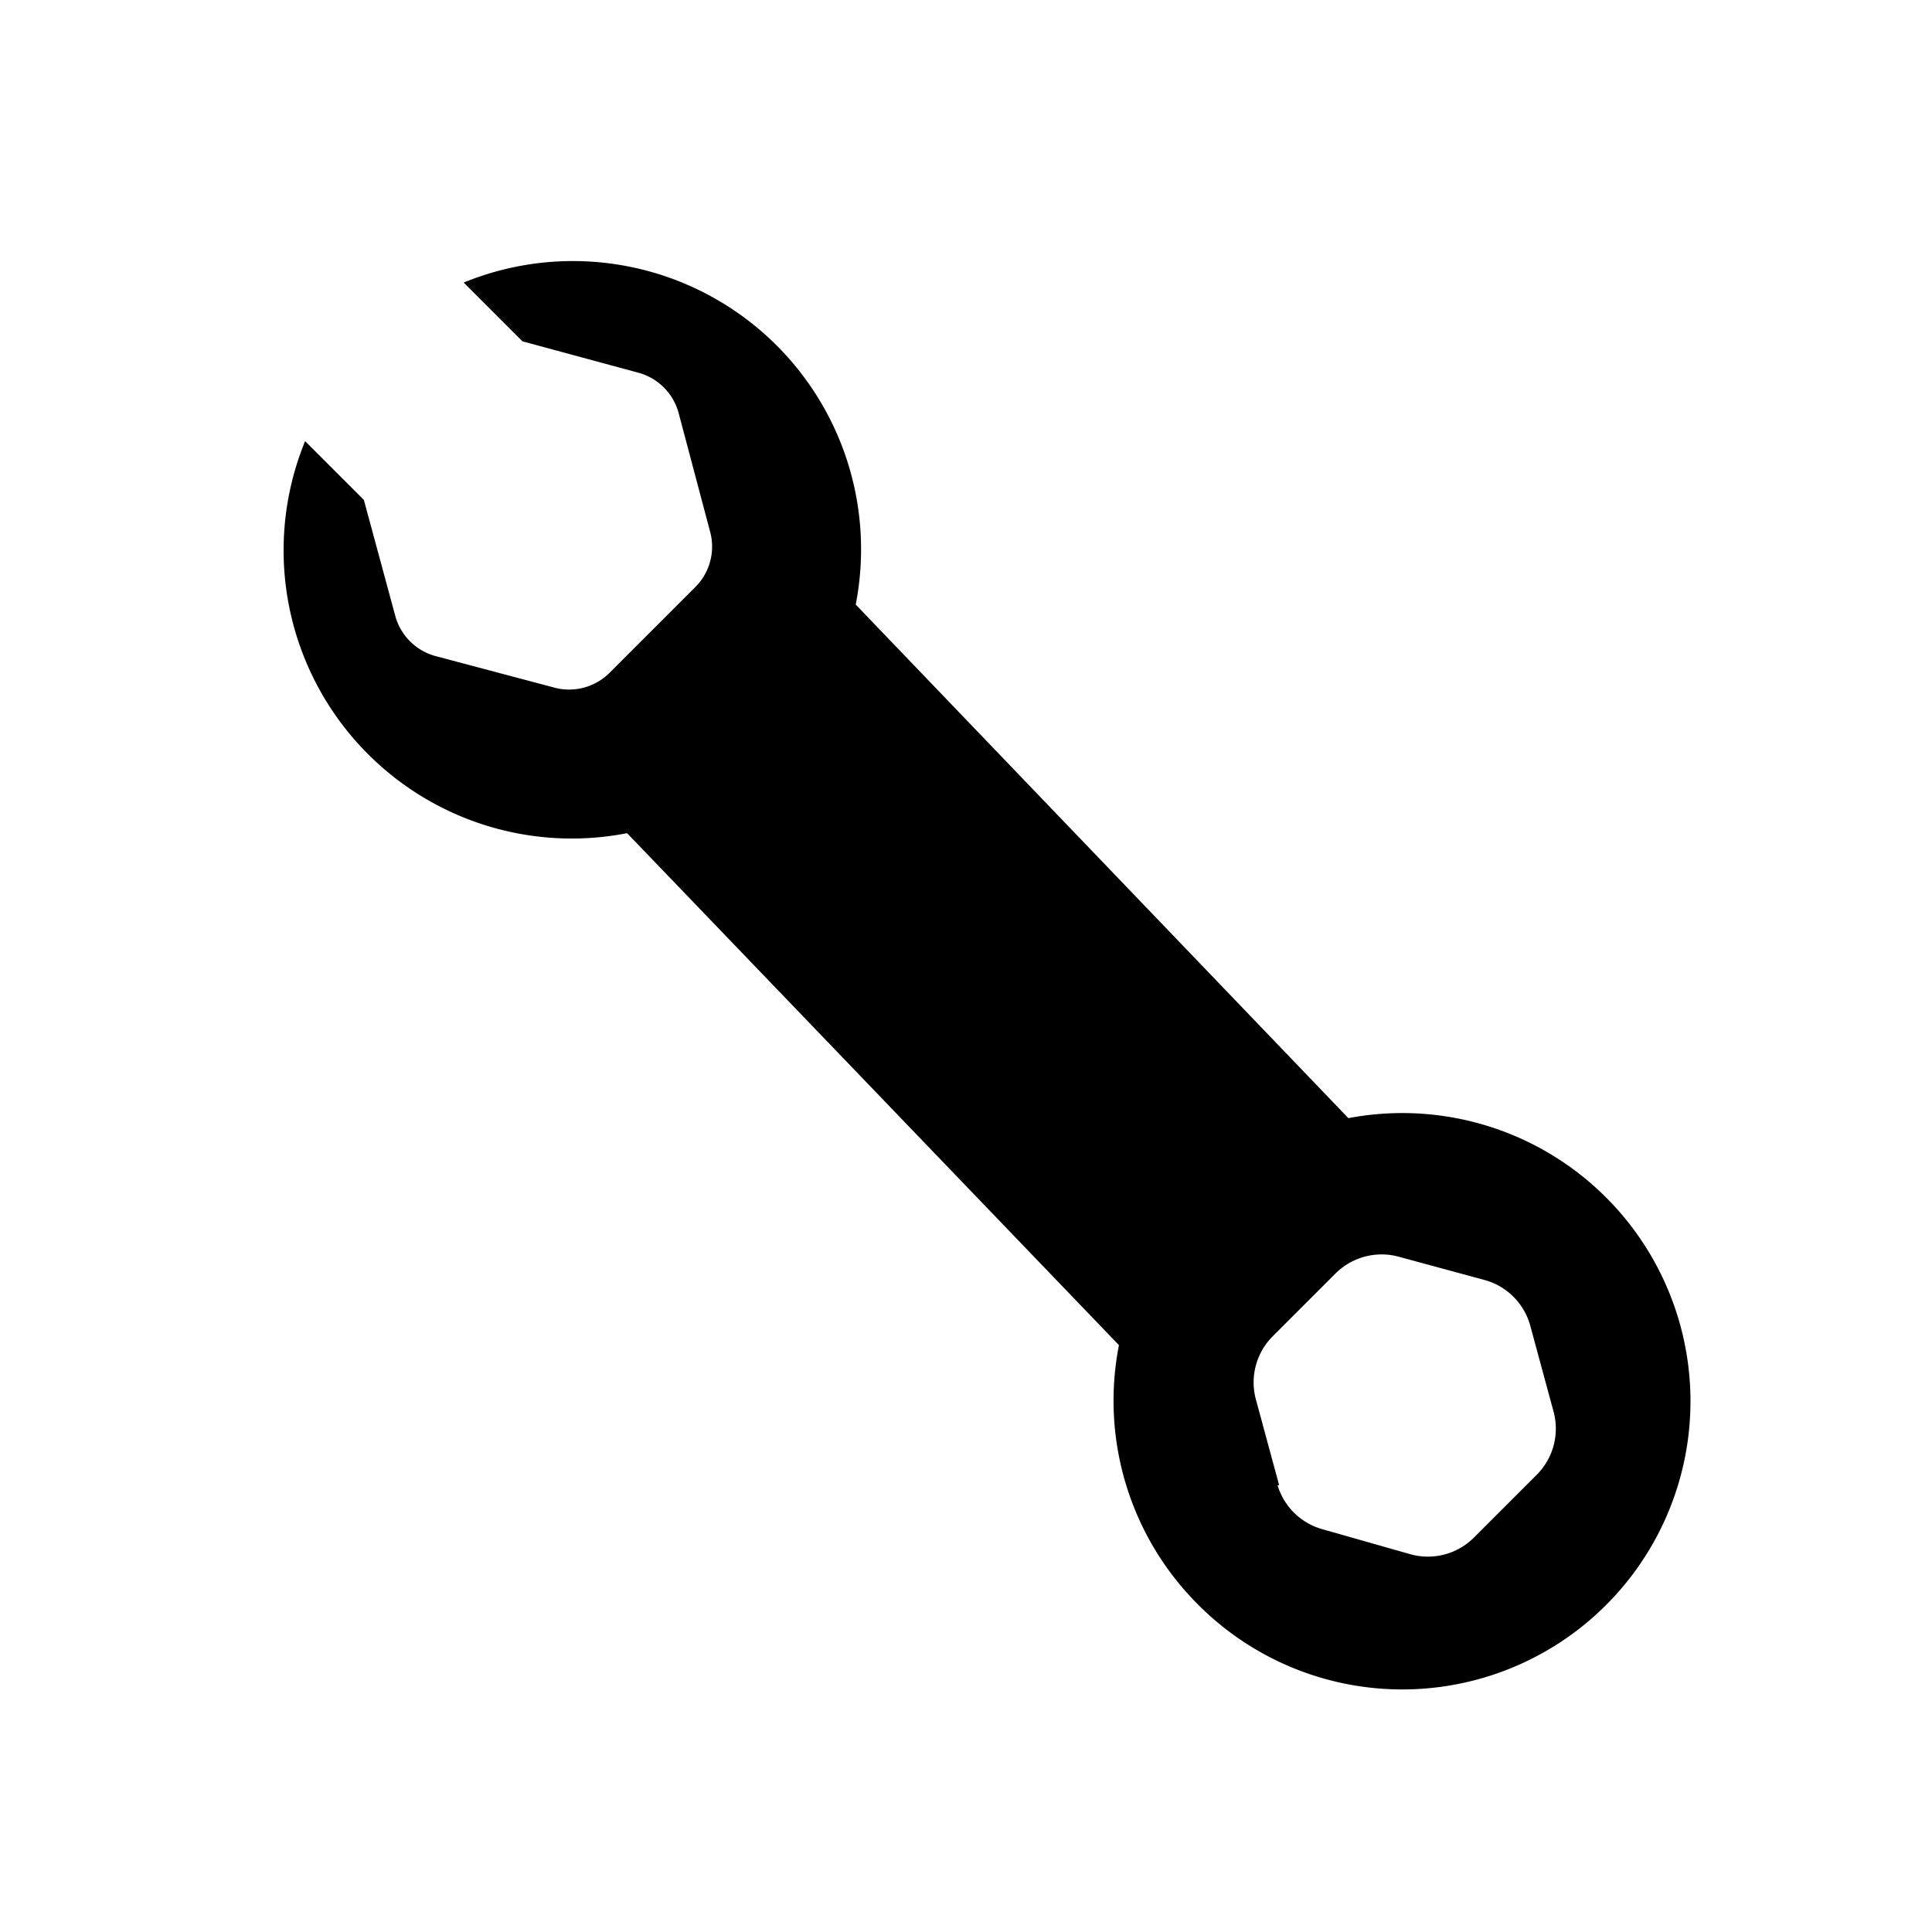 <svg id="Layer_1" data-name="Layer 1" xmlns="http://www.w3.org/2000/svg" viewBox="0 0 24 24"><title>Bl_wrench</title><path d="M14.89,19.94a3.58,3.58,0,1,0,1.86-6.05L10.63,7.51a3.58,3.58,0,0,0-4.87-4l.73.73,1.44.39a.71.71,0,0,1,.5.5l.39,1.47a.71.71,0,0,1-.18.69L7.57,8.36a.71.71,0,0,1-.69.18L5.41,8.15a.71.71,0,0,1-.5-.5L4.52,6.21l-.73-.73a3.58,3.58,0,0,0,4,4.87l6.11,6.36A3.58,3.58,0,0,0,14.89,19.94Zm1-1.49-.29-1.07a.81.81,0,0,1,.21-.78l.78-.78a.81.81,0,0,1,.78-.21l1.07.29a.81.81,0,0,1,.57.57l.29,1.07a.81.81,0,0,1-.21.78l-.78.78a.81.81,0,0,1-.78.21L16.44,19A.81.81,0,0,1,15.87,18.45Z"/></svg>